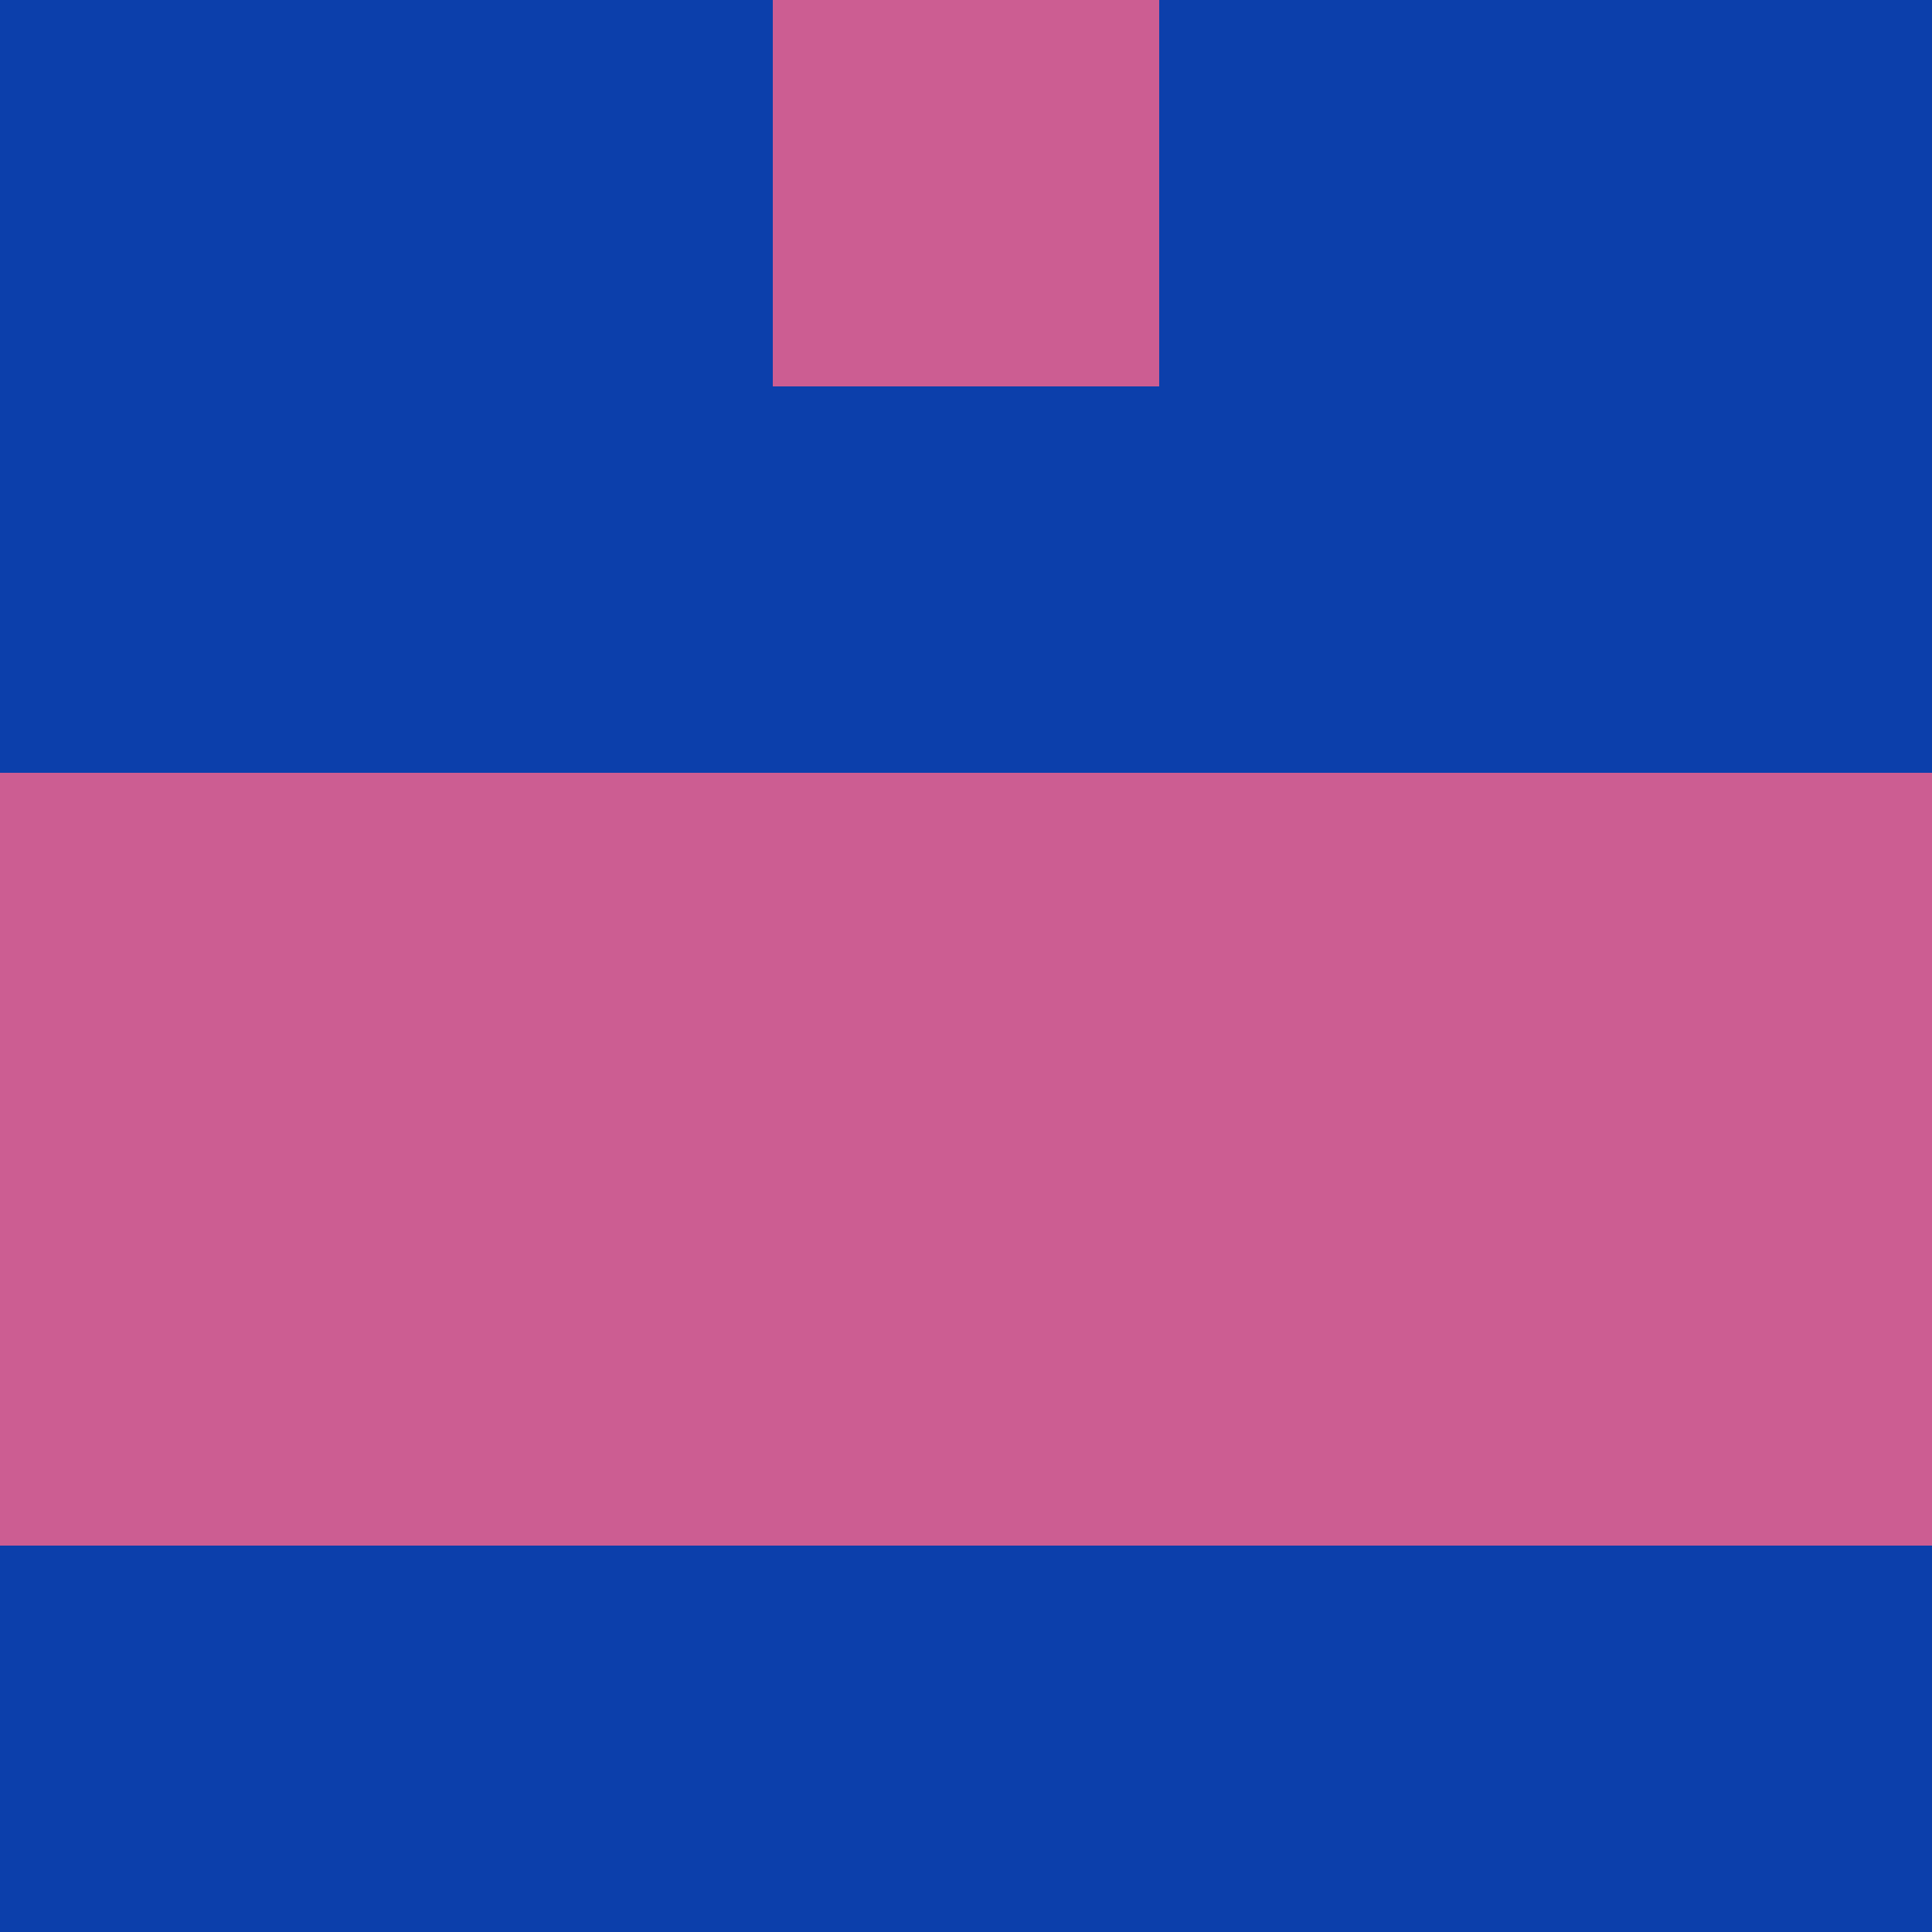 <?xml version="1.0" encoding="utf-8"?>
<!DOCTYPE svg PUBLIC "-//W3C//DTD SVG 20010904//EN"
        "http://www.w3.org/TR/2001/REC-SVG-20010904/DTD/svg10.dtd">

<svg viewBox="0 0 5 5"
     xmlns="http://www.w3.org/2000/svg"
     xmlns:xlink="http://www.w3.org/1999/xlink">

            <rect x ="0" y="0"
          width="1" height="1"
          fill="#0C3FAB"></rect>
        <rect x ="4" y="0"
          width="1" height="1"
          fill="#0C3FAB"></rect>
        <rect x ="1" y="0"
          width="1" height="1"
          fill="#0C3FAB"></rect>
        <rect x ="3" y="0"
          width="1" height="1"
          fill="#0C3FAB"></rect>
        <rect x ="2" y="0"
          width="1" height="1"
          fill="#CC5D92"></rect>
                <rect x ="0" y="1"
          width="1" height="1"
          fill="#0C3FAB"></rect>
        <rect x ="4" y="1"
          width="1" height="1"
          fill="#0C3FAB"></rect>
        <rect x ="1" y="1"
          width="1" height="1"
          fill="#0C3FAB"></rect>
        <rect x ="3" y="1"
          width="1" height="1"
          fill="#0C3FAB"></rect>
        <rect x ="2" y="1"
          width="1" height="1"
          fill="#0C3FAB"></rect>
                <rect x ="0" y="2"
          width="1" height="1"
          fill="#CC5D92"></rect>
        <rect x ="4" y="2"
          width="1" height="1"
          fill="#CC5D92"></rect>
        <rect x ="1" y="2"
          width="1" height="1"
          fill="#CC5D92"></rect>
        <rect x ="3" y="2"
          width="1" height="1"
          fill="#CC5D92"></rect>
        <rect x ="2" y="2"
          width="1" height="1"
          fill="#CC5D92"></rect>
                <rect x ="0" y="3"
          width="1" height="1"
          fill="#CC5D92"></rect>
        <rect x ="4" y="3"
          width="1" height="1"
          fill="#CC5D92"></rect>
        <rect x ="1" y="3"
          width="1" height="1"
          fill="#CC5D92"></rect>
        <rect x ="3" y="3"
          width="1" height="1"
          fill="#CC5D92"></rect>
        <rect x ="2" y="3"
          width="1" height="1"
          fill="#CC5D92"></rect>
                <rect x ="0" y="4"
          width="1" height="1"
          fill="#0C3FAB"></rect>
        <rect x ="4" y="4"
          width="1" height="1"
          fill="#0C3FAB"></rect>
        <rect x ="1" y="4"
          width="1" height="1"
          fill="#0C3FAB"></rect>
        <rect x ="3" y="4"
          width="1" height="1"
          fill="#0C3FAB"></rect>
        <rect x ="2" y="4"
          width="1" height="1"
          fill="#0C3FAB"></rect>
        </svg>

